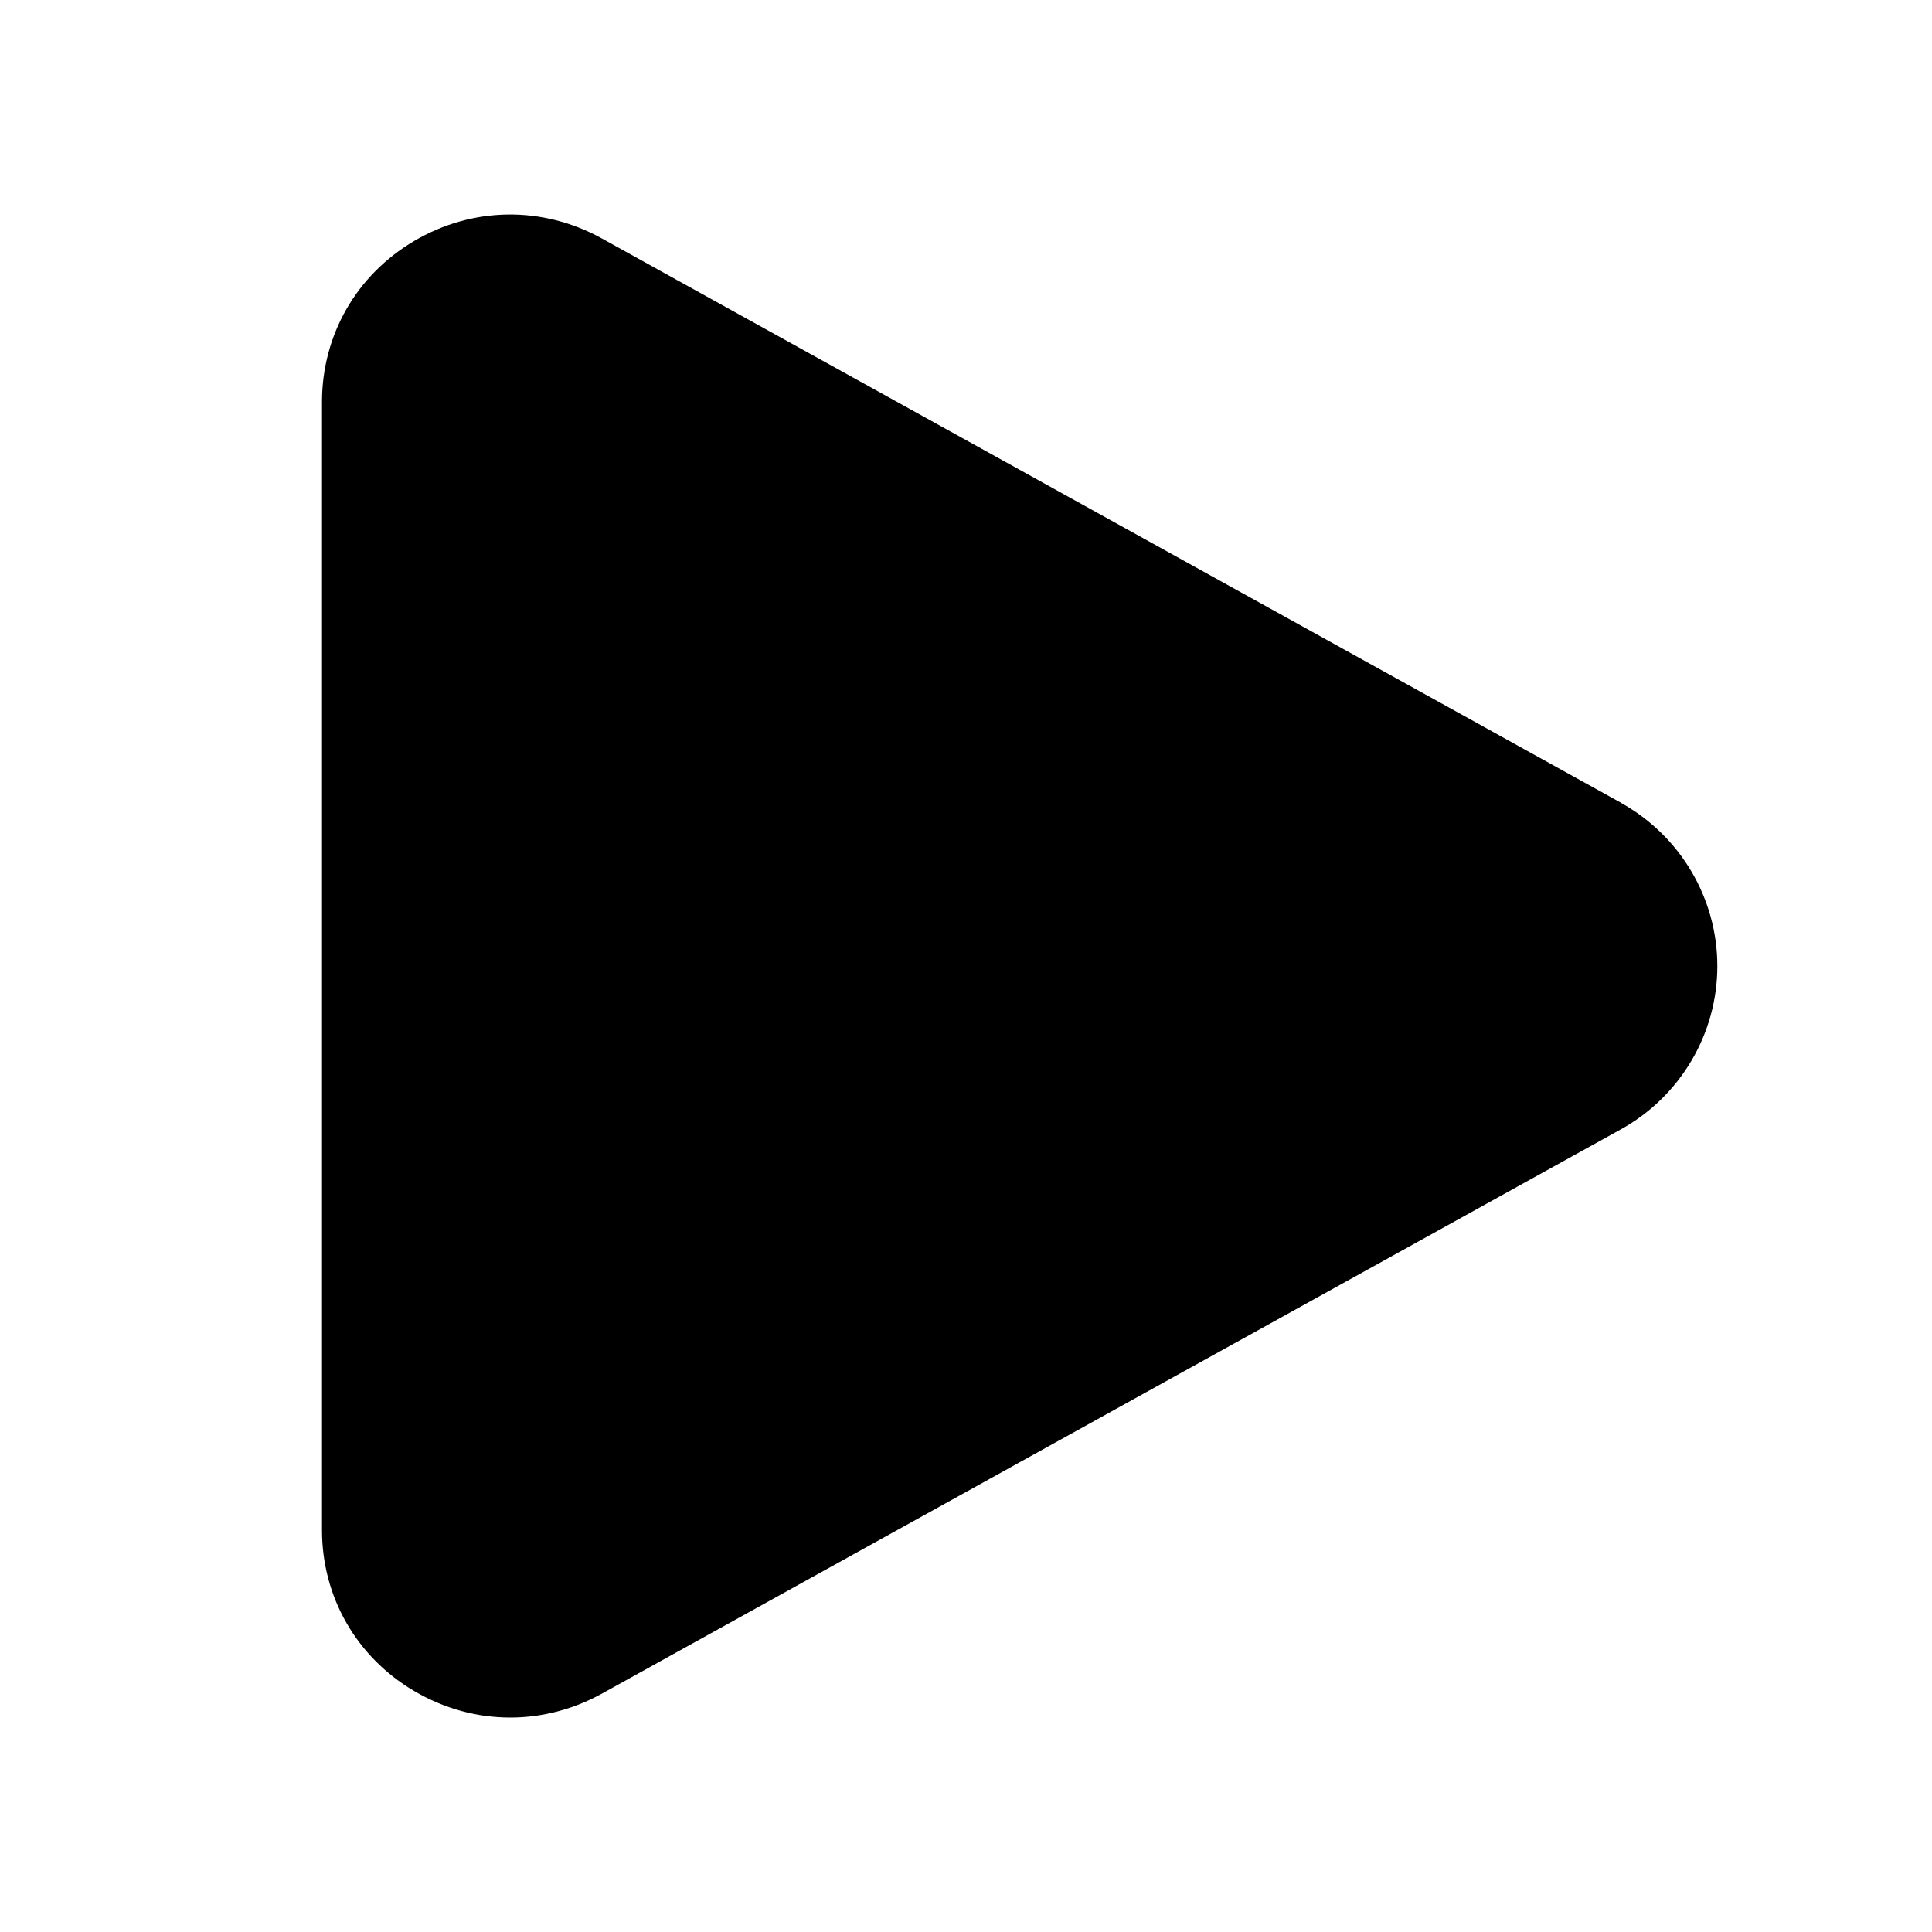 <svg xmlns="http://www.w3.org/2000/svg" width="18" height="18" viewBox="0 0 18 18">
  <path
    d="M15.1,7.478L5.608,2.222c-.553-.306-1.206-.297-1.749,.023-.538,.317-.859,.877-.859,1.499V14.256c0,.622,.321,1.182,.859,1.499,.279,.164,.586,.247,.895,.247,.293,0,.586-.075,.854-.223l9.491-5.256c.556-.307,.901-.891,.901-1.522s-.345-1.215-.9-1.522Z" fill="currentColor"/>
</svg>
